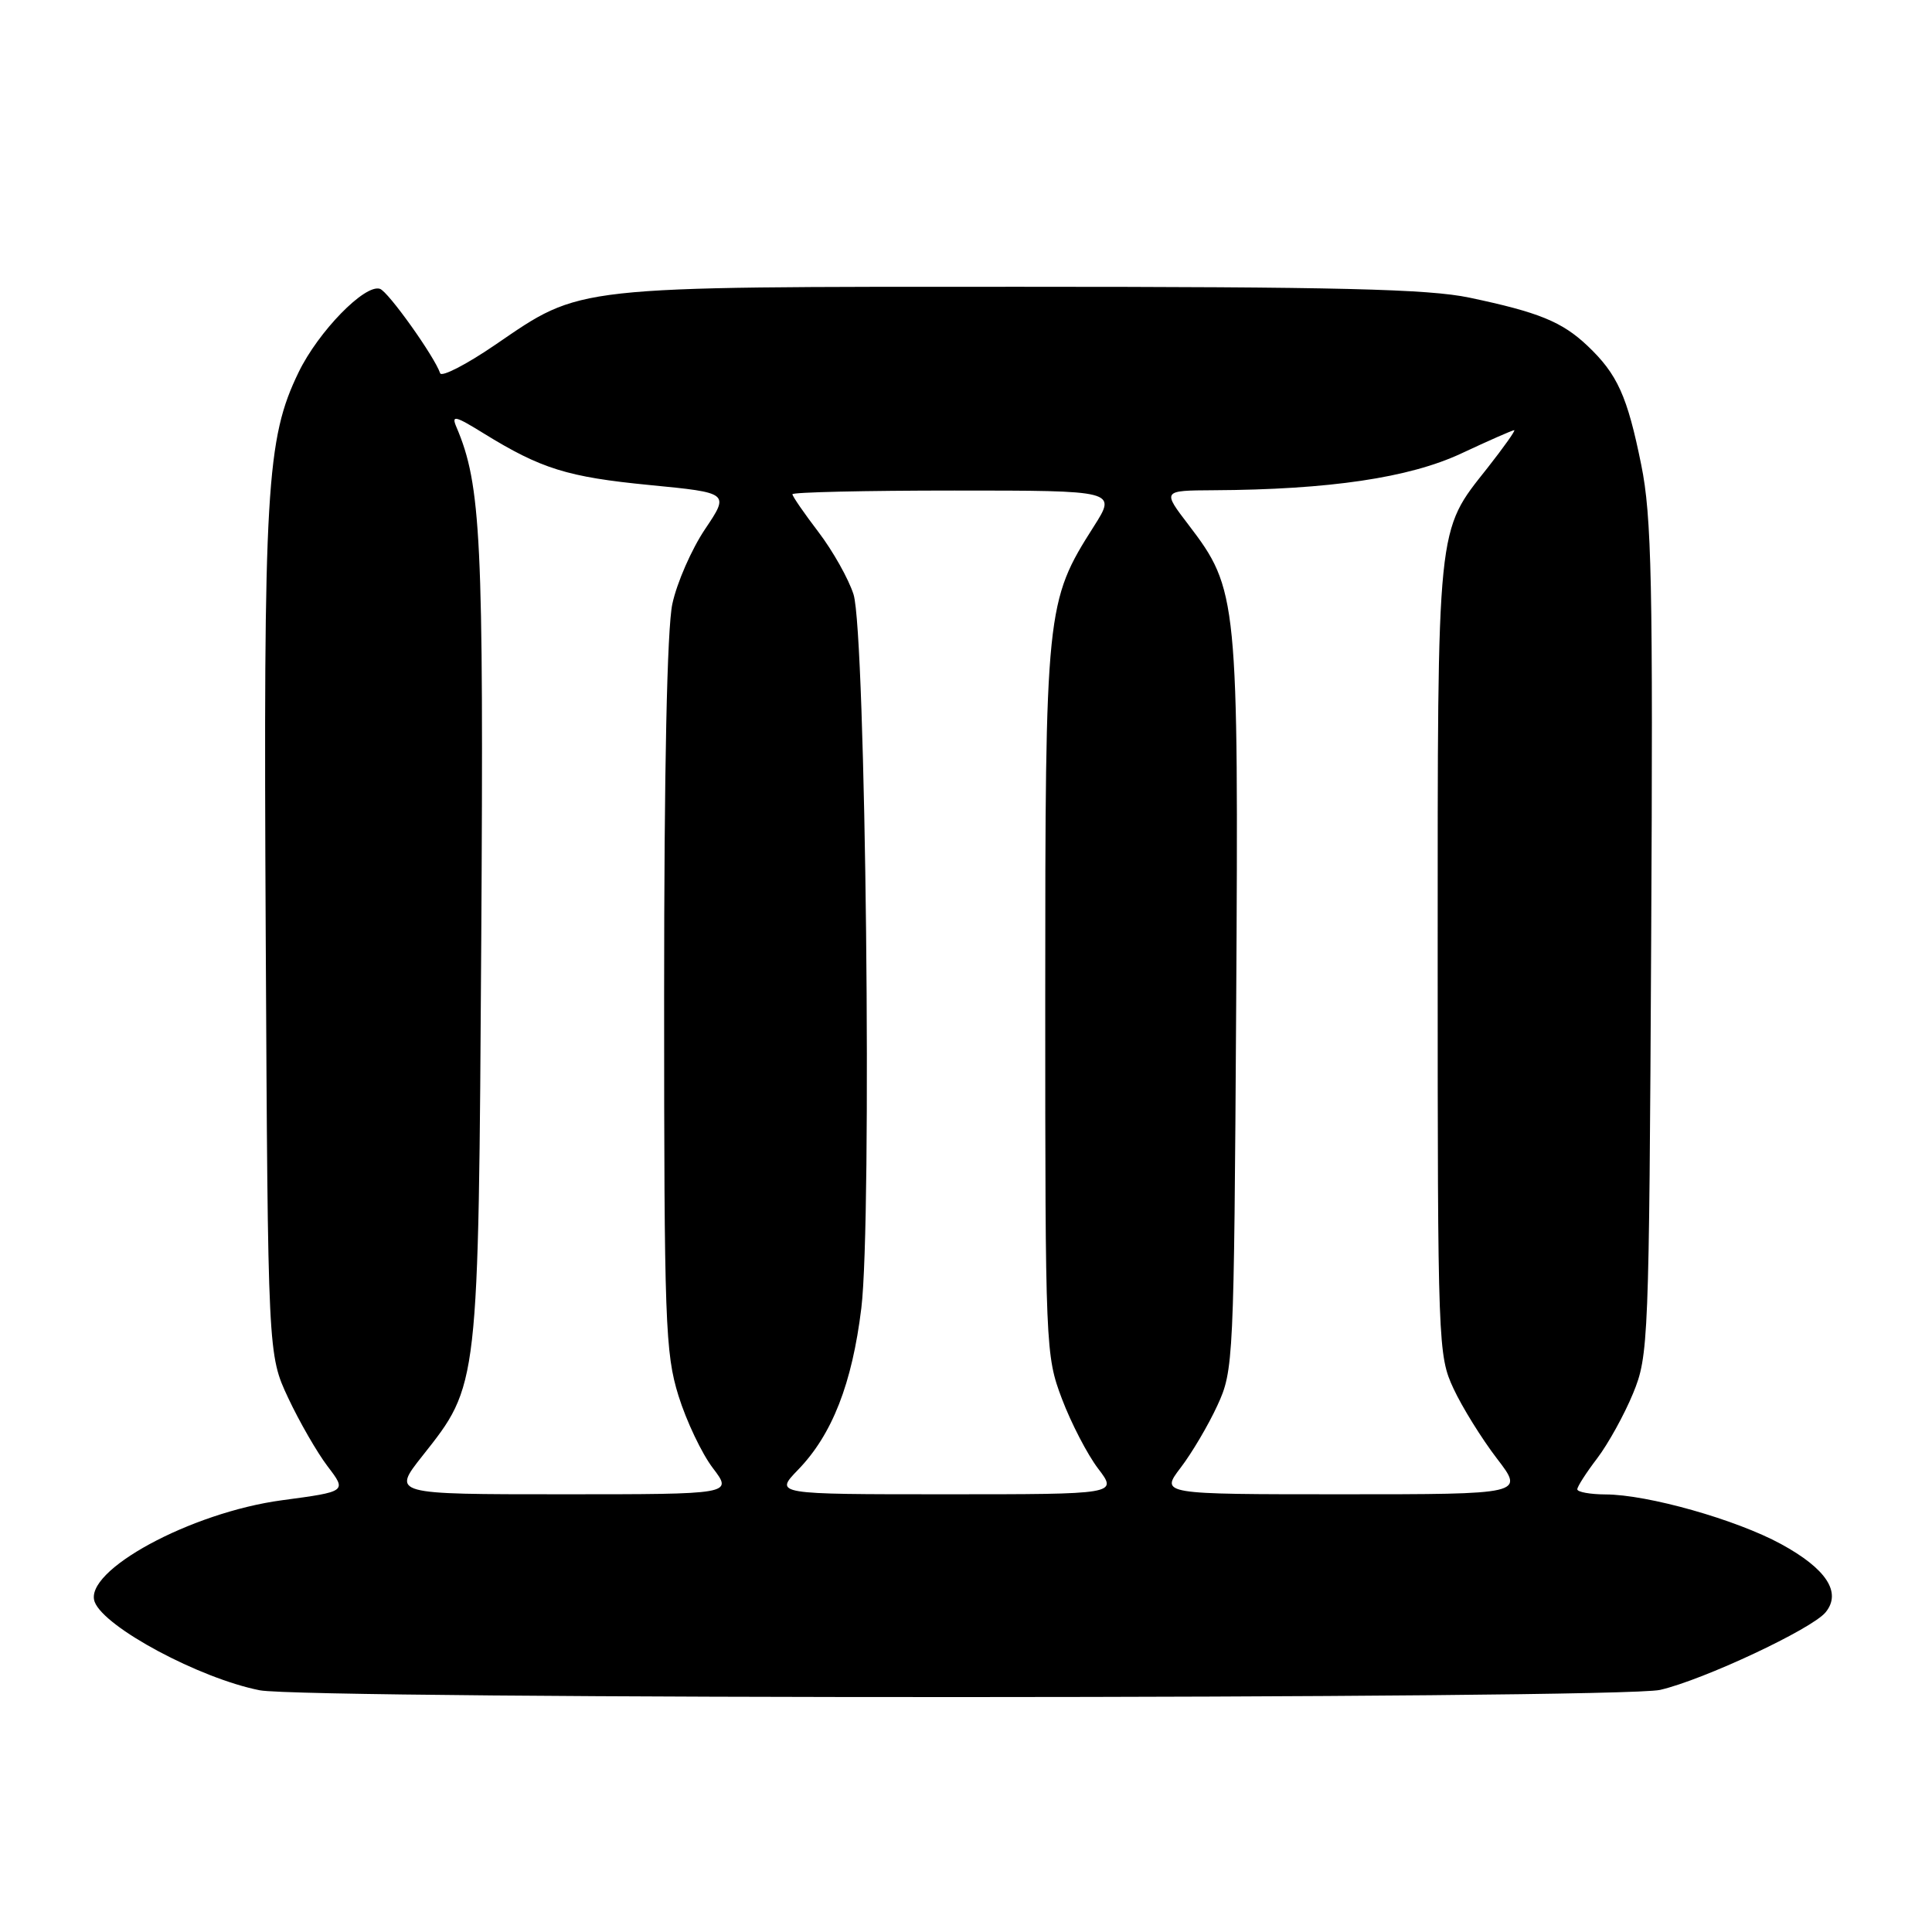 <?xml version="1.0" encoding="UTF-8" standalone="no"?>
<!DOCTYPE svg PUBLIC "-//W3C//DTD SVG 1.1//EN" "http://www.w3.org/Graphics/SVG/1.1/DTD/svg11.dtd" >
<svg xmlns="http://www.w3.org/2000/svg" xmlns:xlink="http://www.w3.org/1999/xlink" version="1.1" viewBox="0 0 256 256">
 <g >
 <path fill="currentColor"
d=" M 219.97 223.92 C 225.70 222.60 240.08 215.86 241.90 213.64 C 244.06 211.01 242.01 207.87 235.99 204.59 C 230.04 201.35 218.34 198.04 212.75 198.02 C 210.69 198.01 209.00 197.70 209.00 197.34 C 209.00 196.98 210.19 195.13 211.64 193.23 C 213.09 191.32 215.23 187.45 216.39 184.63 C 218.44 179.66 218.51 177.81 218.79 124.50 C 219.04 77.15 218.86 68.41 217.47 61.58 C 215.63 52.48 214.32 49.58 210.34 45.81 C 206.97 42.63 203.89 41.37 194.71 39.44 C 189.26 38.29 177.17 38.00 135.09 38.00 C 75.42 38.00 77.15 37.81 65.62 45.69 C 61.79 48.31 58.50 50.00 58.32 49.45 C 57.58 47.25 51.43 38.61 50.34 38.27 C 48.33 37.62 42.18 43.94 39.57 49.32 C 35.28 58.17 34.90 64.68 35.21 124.01 C 35.50 179.50 35.50 179.50 38.19 185.24 C 39.67 188.39 42.02 192.47 43.42 194.31 C 45.96 197.64 45.96 197.64 37.37 198.79 C 25.26 200.41 10.98 208.17 12.55 212.27 C 13.85 215.65 26.44 222.39 34.41 223.97 C 40.64 225.20 214.59 225.16 219.97 223.92 Z  M 55.96 192.93 C 63.47 183.43 63.39 184.09 63.77 124.45 C 64.10 71.38 63.75 64.26 60.48 56.59 C 59.78 54.96 60.30 55.08 64.08 57.42 C 71.70 62.12 75.19 63.21 86.08 64.27 C 96.66 65.30 96.66 65.30 93.42 70.12 C 91.64 72.77 89.69 77.22 89.09 80.02 C 88.39 83.27 88.00 101.91 88.00 131.96 C 88.00 175.23 88.15 179.29 89.90 184.94 C 90.95 188.31 93.00 192.62 94.46 194.53 C 97.10 198.00 97.10 198.00 74.53 198.00 C 51.95 198.00 51.95 198.00 55.96 192.93 Z  M 105.75 194.75 C 110.27 190.09 112.91 183.33 114.13 173.34 C 115.57 161.55 114.72 83.93 113.10 78.77 C 112.45 76.72 110.36 73.01 108.46 70.51 C 106.56 68.02 105.00 65.76 105.00 65.49 C 105.00 65.22 114.67 65.00 126.48 65.00 C 147.96 65.00 147.96 65.00 144.94 69.75 C 138.59 79.73 138.50 80.64 138.50 132.50 C 138.50 178.56 138.54 179.62 140.71 185.35 C 141.93 188.57 144.09 192.74 145.51 194.60 C 148.10 198.00 148.10 198.00 125.35 198.00 C 102.61 198.00 102.61 198.00 105.75 194.75 Z  M 156.44 194.48 C 157.92 192.55 160.11 188.84 161.31 186.23 C 163.45 181.60 163.51 180.45 163.80 133.16 C 164.12 79.22 164.01 78.10 157.50 69.56 C 154.01 65.00 154.01 65.00 160.76 64.96 C 176.15 64.88 186.73 63.31 193.62 60.09 C 197.25 58.39 200.41 57.00 200.64 57.00 C 200.86 57.00 199.27 59.24 197.11 61.99 C 190.33 70.56 190.50 68.86 190.50 127.00 C 190.50 178.22 190.55 179.61 192.60 184.00 C 193.75 186.47 196.34 190.64 198.34 193.25 C 201.99 198.00 201.99 198.00 177.87 198.00 C 153.76 198.00 153.76 198.00 156.44 194.48 Z "/>
</g>
</svg>